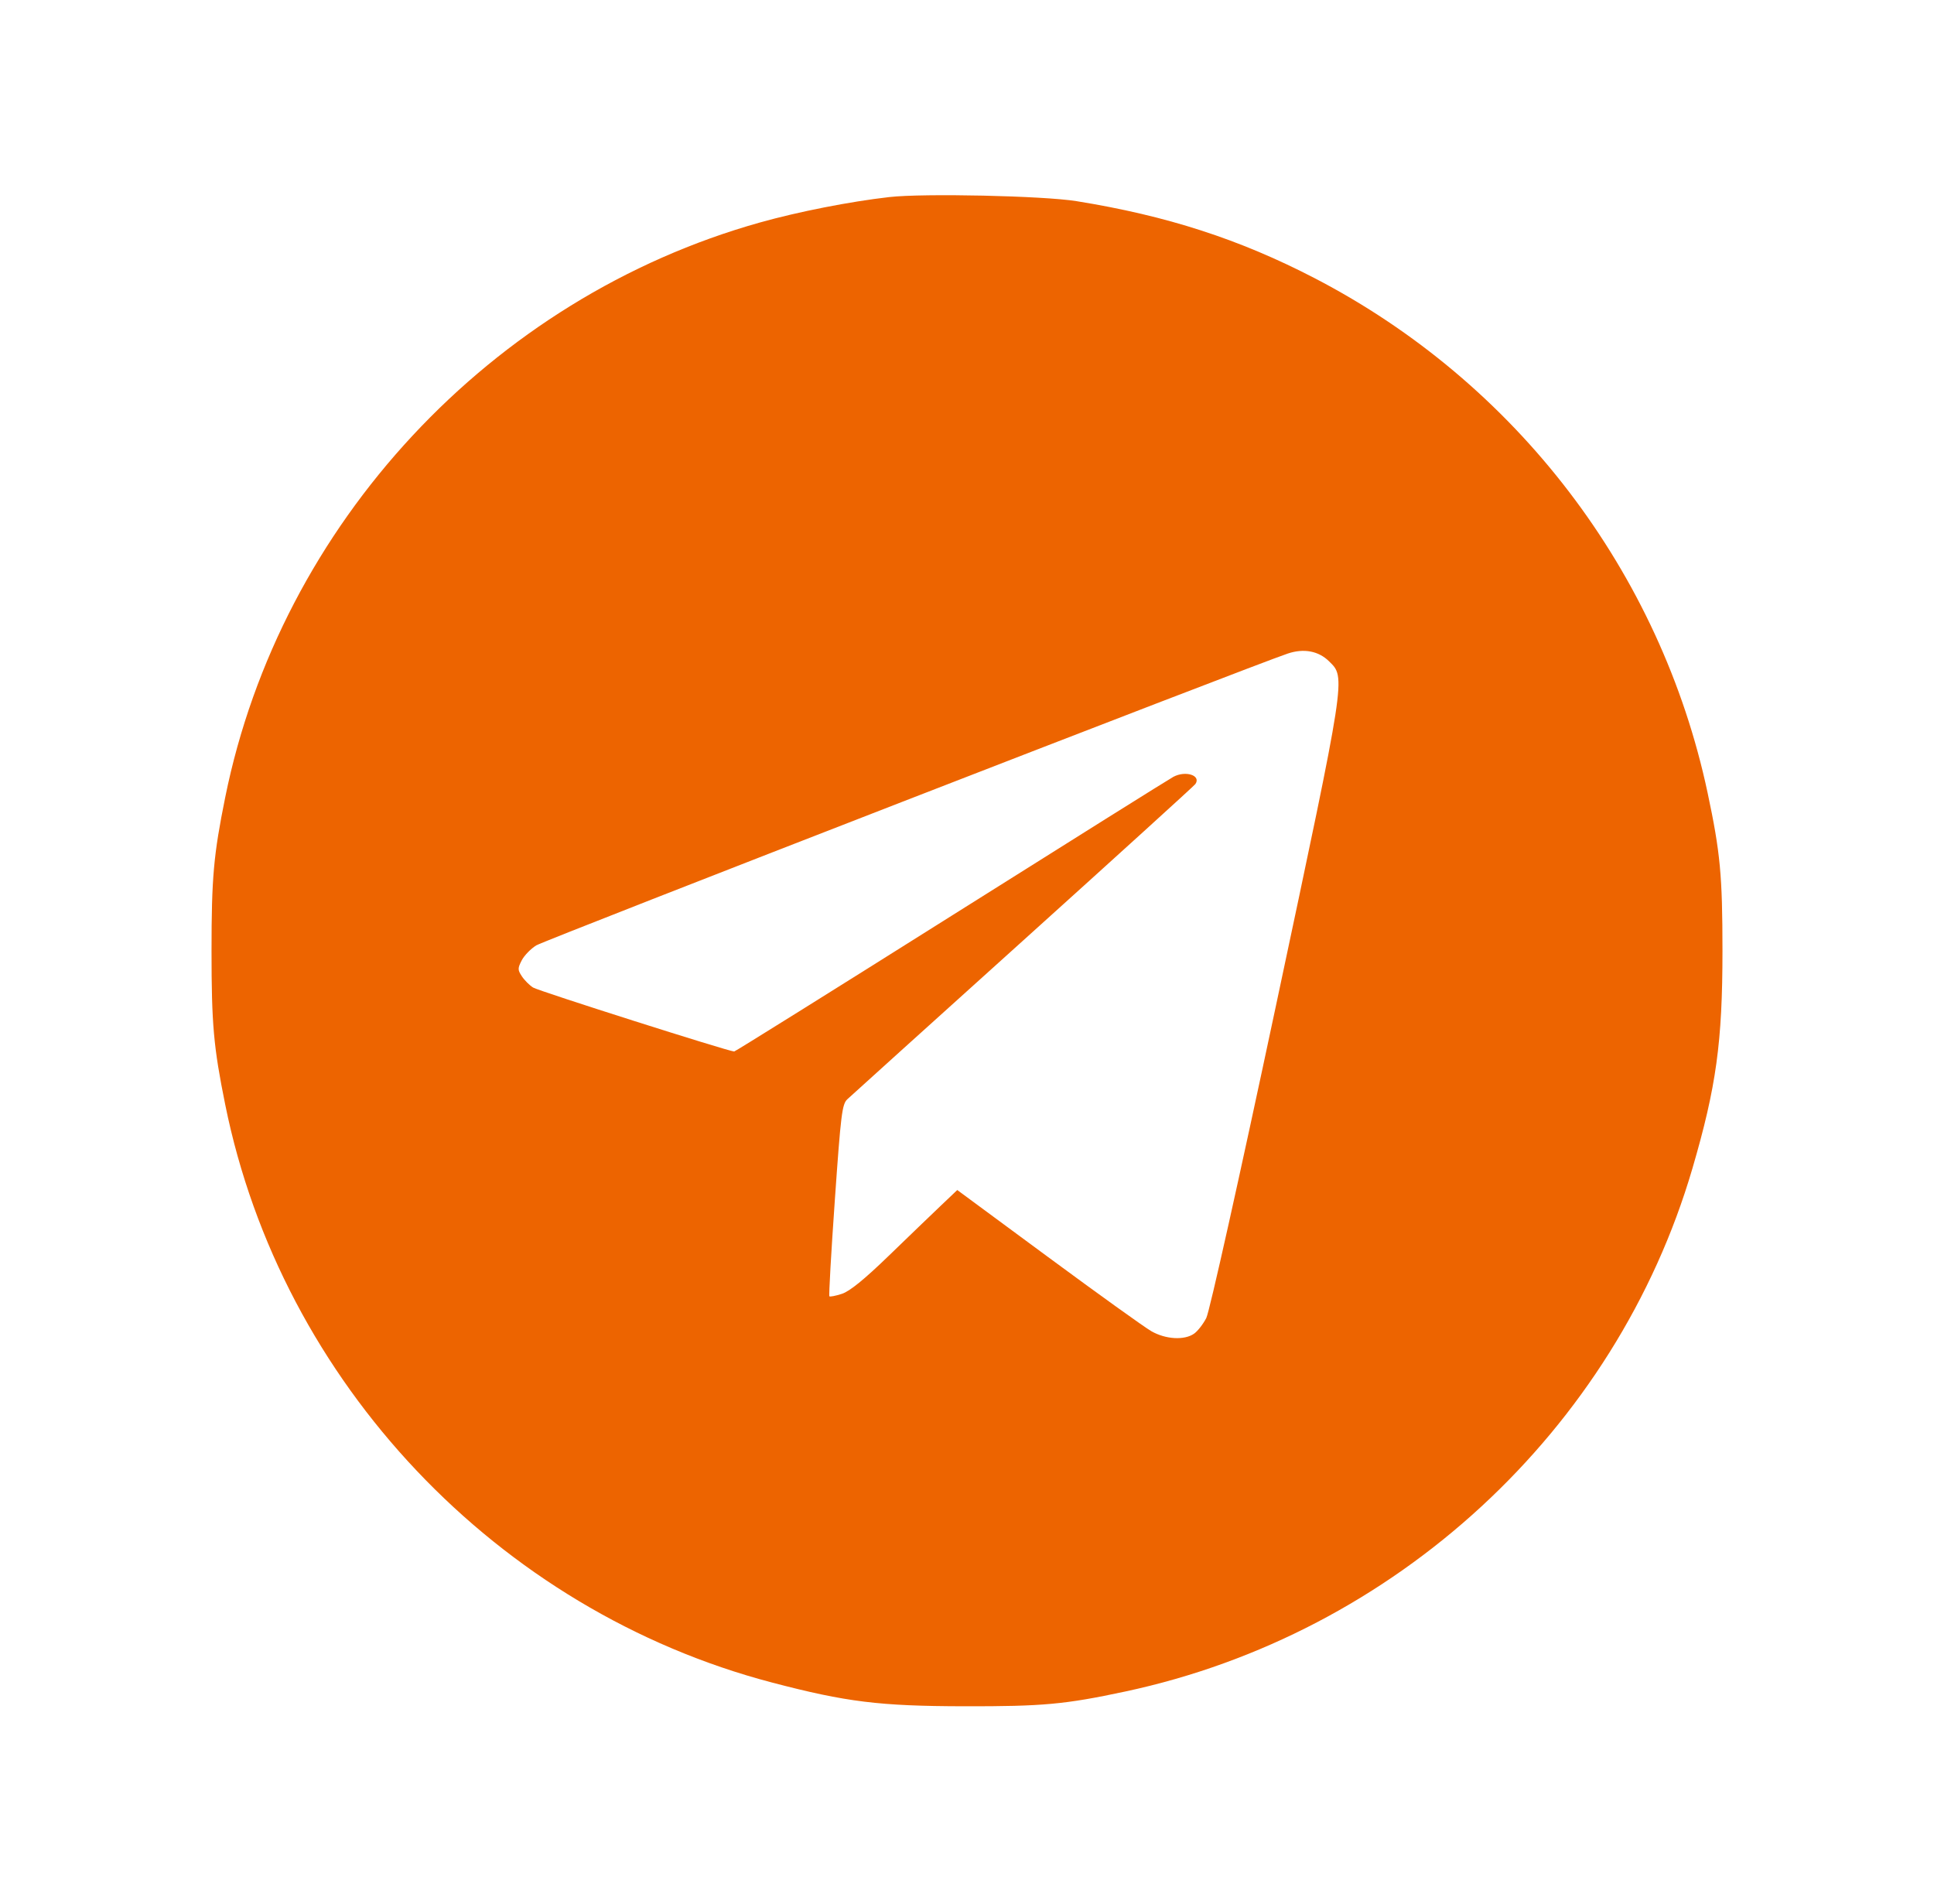 <svg width="64" height="63" viewBox="0 0 64 63" fill="none" xmlns="http://www.w3.org/2000/svg">
<g filter="url(#filter0_d_615_123)">
<circle cx="32" cy="31.459" r="25" fill="white"/>
<path fill-rule="evenodd" clip-rule="evenodd" d="M29.428 6.521C28.127 6.669 26.426 7.003 25.151 7.361C16.249 9.856 9.281 17.345 7.453 26.383C7.067 28.29 7 29.042 7 31.467C7 33.892 7.067 34.644 7.453 36.55C9.312 45.741 16.458 53.291 25.553 55.675C28.005 56.318 29.101 56.453 31.902 56.459C34.509 56.464 35.236 56.398 37.235 55.971C46.169 54.063 53.469 47.331 56.007 38.658C56.794 35.967 57 34.478 57 31.467C57 28.972 56.928 28.209 56.508 26.233C54.952 18.92 50.17 12.66 43.497 9.201C41.016 7.915 38.611 7.137 35.624 6.656C34.521 6.478 30.562 6.392 29.428 6.521ZM43.98 21.881C44.539 22.431 44.563 22.27 42.225 33.272C41.01 38.989 40.026 43.402 39.919 43.611C39.816 43.812 39.634 44.046 39.514 44.13C39.193 44.355 38.574 44.319 38.102 44.049C37.879 43.922 36.343 42.819 34.688 41.598L31.678 39.377L31.13 39.898C30.829 40.184 30.054 40.93 29.408 41.555C28.602 42.335 28.116 42.73 27.859 42.812C27.654 42.879 27.468 42.915 27.446 42.893C27.424 42.871 27.505 41.436 27.627 39.703C27.826 36.86 27.866 36.536 28.04 36.373C28.146 36.273 30.765 33.909 33.859 31.12C36.953 28.33 39.518 26.001 39.557 25.944C39.756 25.659 39.237 25.488 38.83 25.704C38.706 25.769 35.398 27.841 31.48 30.308C27.561 32.775 24.328 34.793 24.296 34.793C24.117 34.793 17.826 32.792 17.642 32.677C17.522 32.602 17.354 32.434 17.269 32.304C17.129 32.092 17.129 32.041 17.265 31.777C17.348 31.617 17.564 31.394 17.745 31.282C18.022 31.111 41.449 22.015 42.616 21.625C43.147 21.448 43.633 21.539 43.98 21.881Z" fill="#ED6400"/>
</g>
<defs>
<filter id="filter0_d_615_123" x="0.9" y="0.359" width="62.2" height="62.2" filterUnits="userSpaceOnUse" color-interpolation-filters="sRGB">
<feFlood flood-opacity="0" result="BackgroundImageFix"/>
<feColorMatrix in="SourceAlpha" type="matrix" values="0 0 0 0 0 0 0 0 0 0 0 0 0 0 0 0 0 0 127 0" result="hardAlpha"/>
<feOffset/>
<feGaussianBlur stdDeviation="3.05"/>
<feComposite in2="hardAlpha" operator="out"/>
<feColorMatrix type="matrix" values="0 0 0 0 1 0 0 0 0 1 0 0 0 0 1 0 0 0 0.47 0"/>
<feBlend mode="normal" in2="BackgroundImageFix" result="effect1_dropShadow_615_123"/>
<feBlend mode="normal" in="SourceGraphic" in2="effect1_dropShadow_615_123" result="shape"/>
</filter>
</defs>
</svg>
